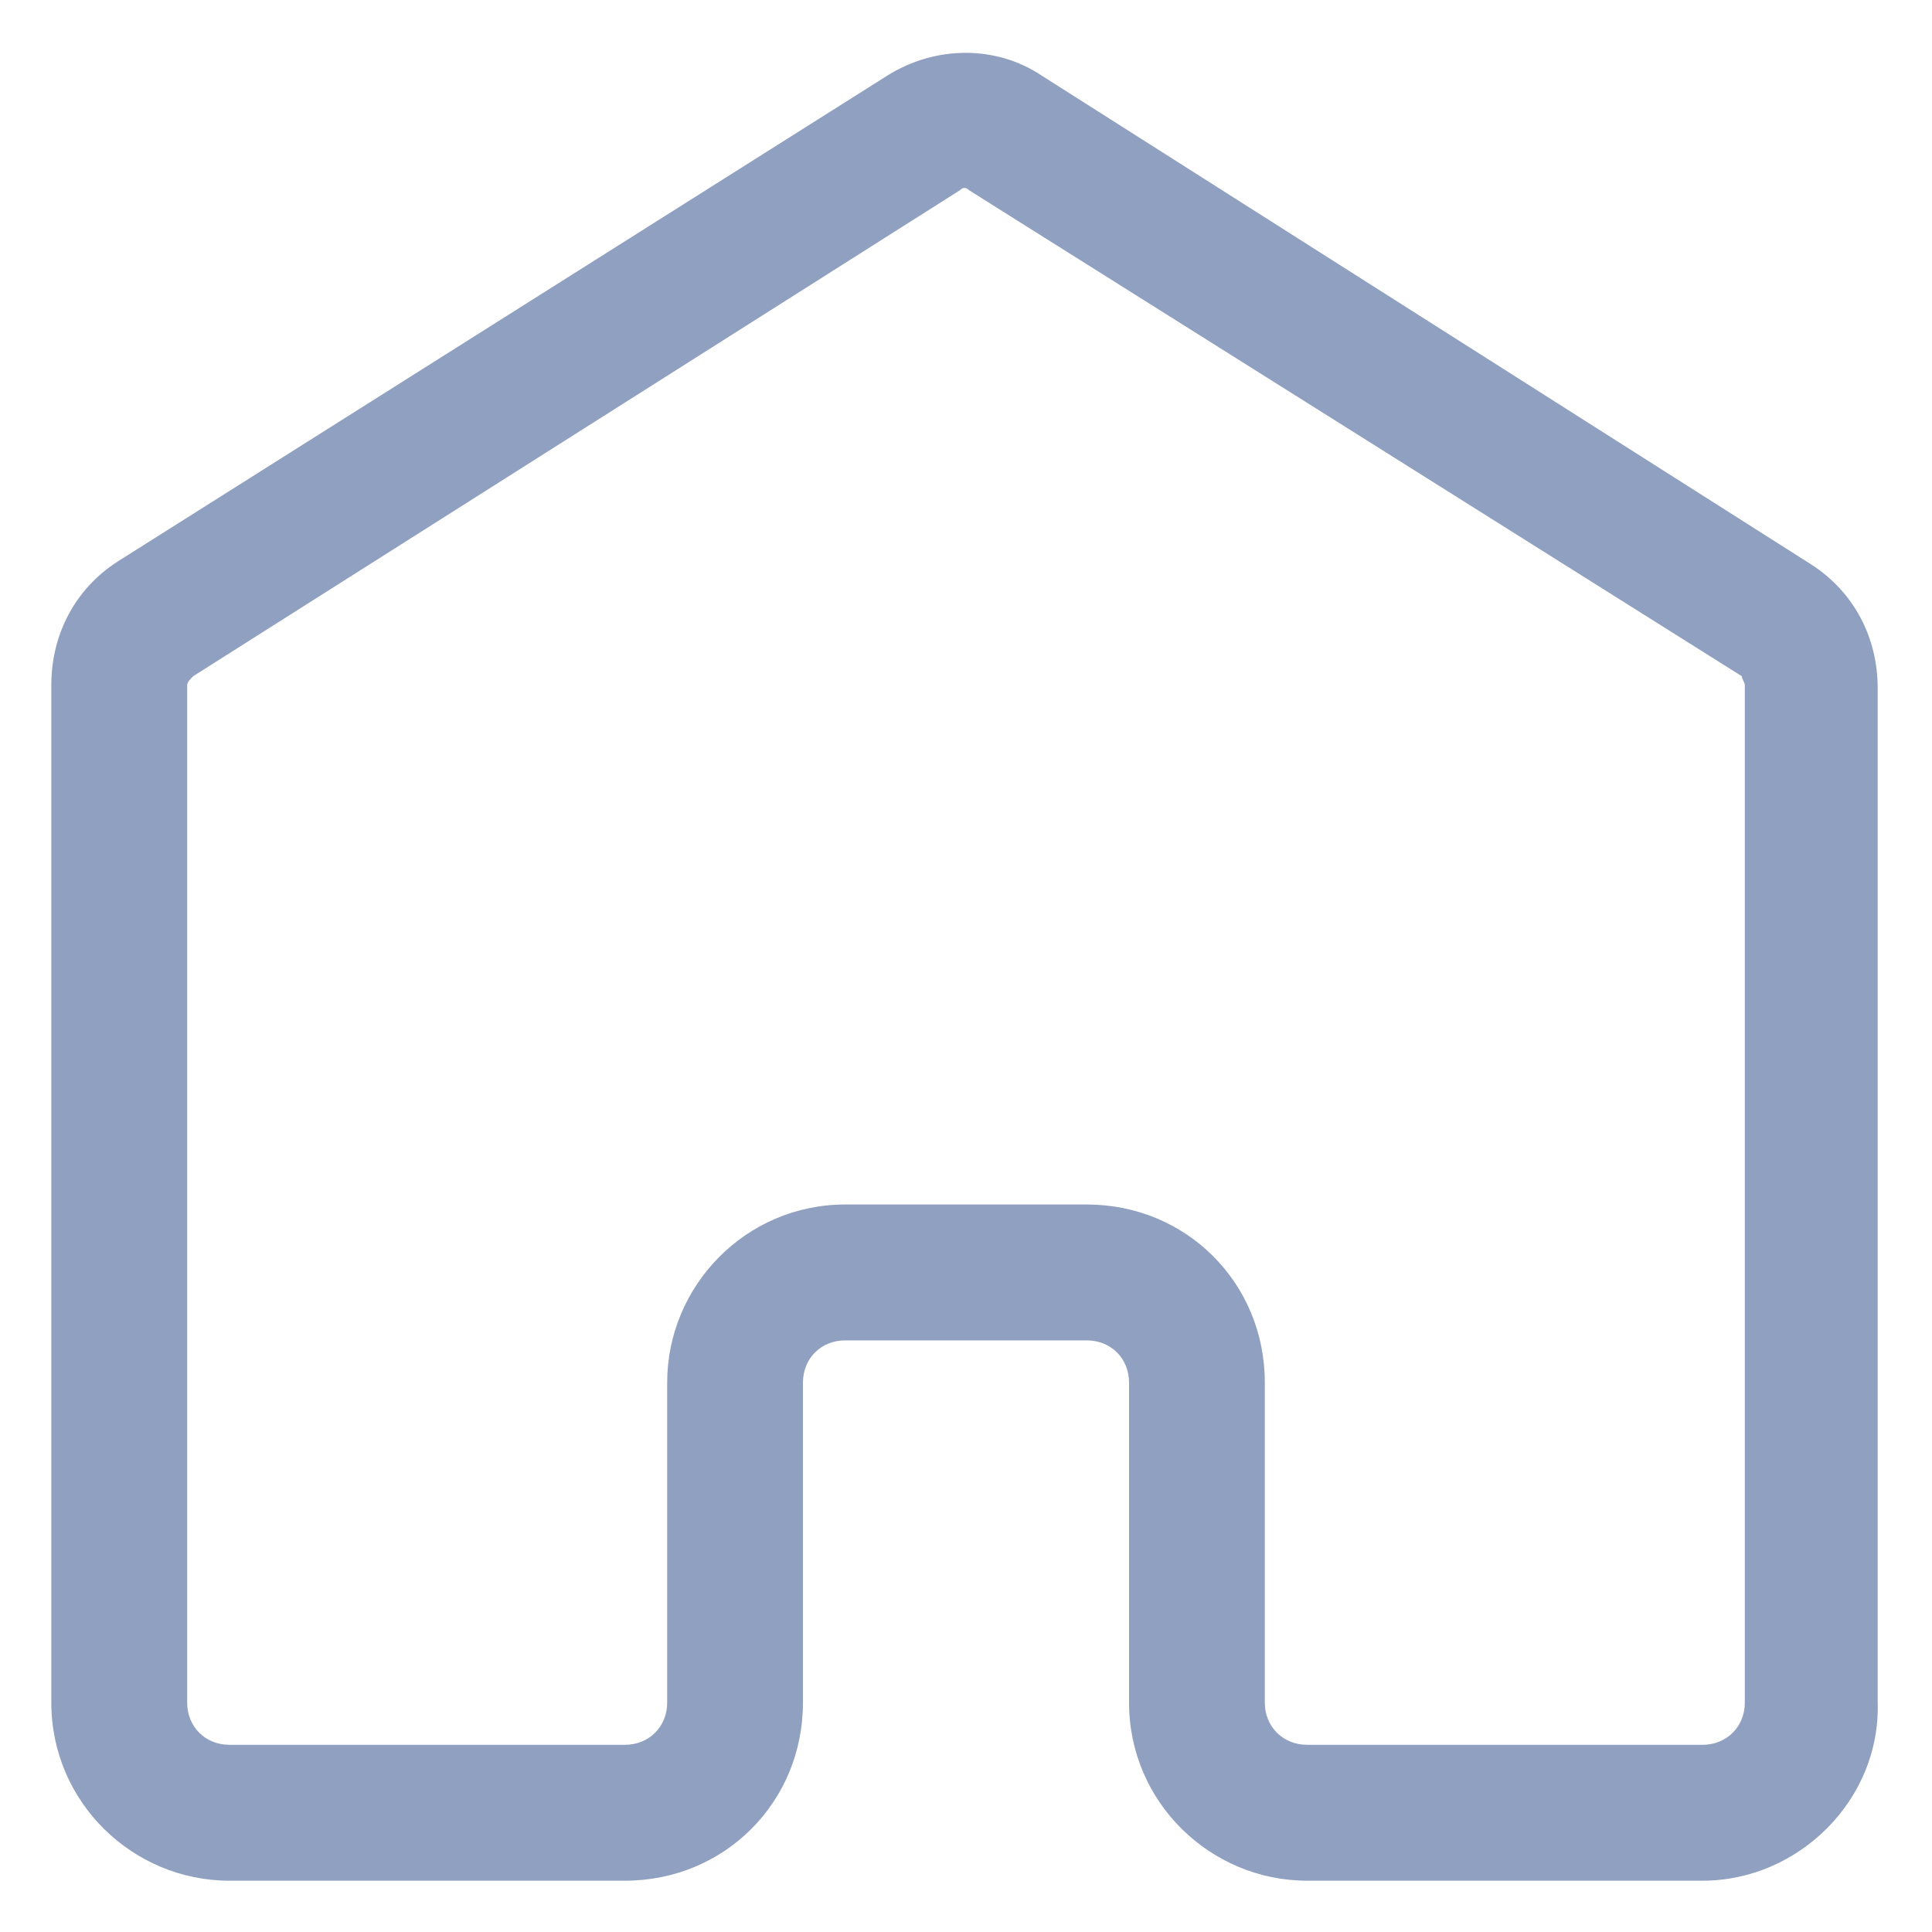 <svg width="18" height="18" viewBox="0 0 18 18" fill="none" xmlns="http://www.w3.org/2000/svg">
<g id="Group">
<path id="Vector" d="M15.862 17.522H12.178C11.278 17.522 10.519 16.791 10.519 15.863V12.881C10.519 12.656 10.35 12.488 10.125 12.488H7.875C7.65 12.488 7.481 12.656 7.481 12.881V15.863C7.481 16.791 6.75 17.522 5.822 17.522H2.137C1.237 17.522 0.478 16.791 0.478 15.863V6.384C0.478 5.906 0.703 5.484 1.097 5.231L8.269 0.703C8.719 0.422 9.281 0.422 9.703 0.703L16.875 5.259C17.269 5.513 17.494 5.934 17.494 6.412V15.863C17.522 16.762 16.762 17.522 15.862 17.522ZM7.875 11.222H10.125C11.053 11.222 11.784 11.953 11.784 12.881V15.863C11.784 16.087 11.953 16.256 12.178 16.256H15.862C16.087 16.256 16.256 16.087 16.256 15.863V6.384C16.256 6.356 16.228 6.328 16.228 6.3L9.028 1.772C9 1.744 8.972 1.744 8.944 1.772L1.8 6.3C1.772 6.328 1.744 6.356 1.744 6.384V15.863C1.744 16.087 1.912 16.256 2.137 16.256H5.822C6.047 16.256 6.216 16.087 6.216 15.863V12.881C6.216 11.981 6.947 11.222 7.875 11.222Z" fill="#90A0C1"/>
</g>
</svg>
